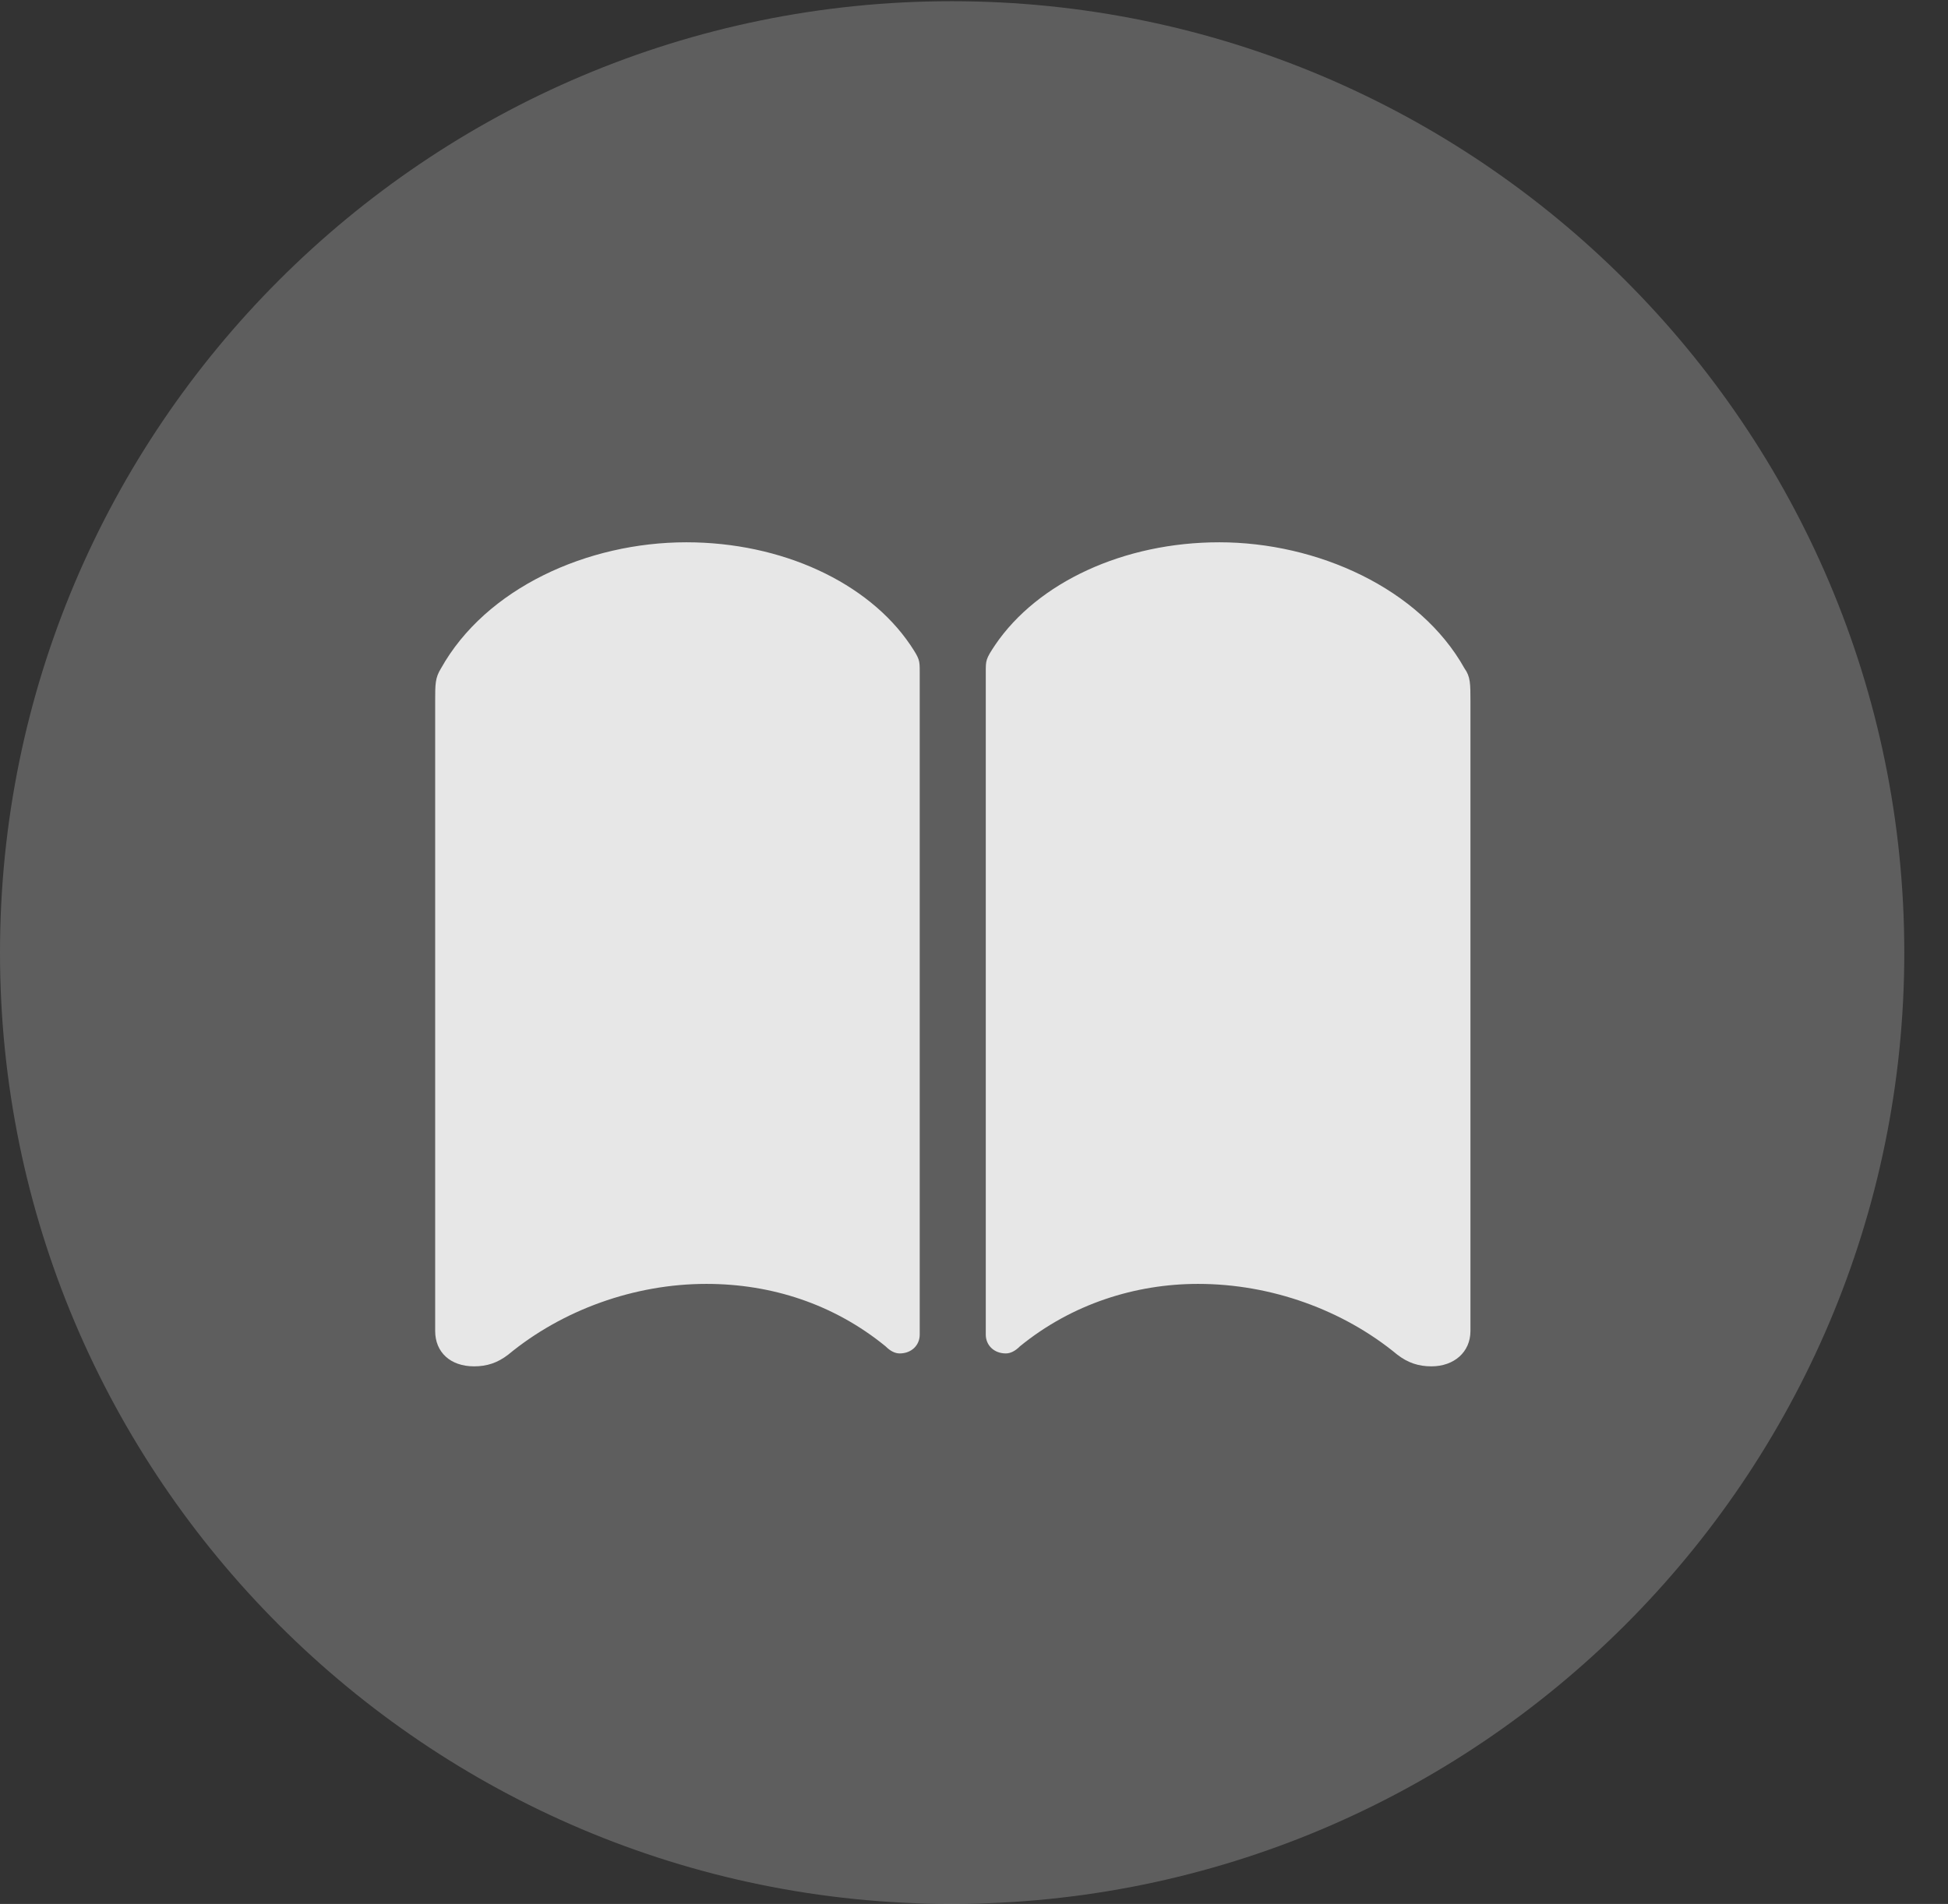 <?xml version="1.0" encoding="UTF-8"?>
<!--Generator: Apple Native CoreSVG 341-->
<!DOCTYPE svg
PUBLIC "-//W3C//DTD SVG 1.1//EN"
       "http://www.w3.org/Graphics/SVG/1.1/DTD/svg11.dtd">
<svg version="1.1" xmlns="http://www.w3.org/2000/svg" xmlns:xlink="http://www.w3.org/1999/xlink" viewBox="0 0 16.133 15.771">
 <rect x="0" y="0" width="16.133" height="15.771" fill="#333333" stroke="none"/>
 <g>
  <rect height="15.771" opacity="0" width="16.133" x="0" y="0"/>
  <path d="M7.881 15.771C12.236 15.771 15.771 12.236 15.771 7.891C15.771 3.545 12.236 0.01 7.881 0.01C3.535 0.01 0 3.545 0 7.891C0 12.236 3.535 15.771 7.881 15.771Z" fill="white" fill-opacity="0.212"/>
  <path d="M5.684 4.492C6.475 4.492 7.188 4.824 7.539 5.342C7.617 5.459 7.617 5.469 7.617 5.566L7.617 11.055C7.617 11.143 7.549 11.211 7.451 11.211C7.412 11.211 7.373 11.191 7.334 11.152C6.904 10.801 6.387 10.635 5.85 10.635C5.254 10.635 4.658 10.85 4.209 11.221C4.121 11.289 4.033 11.318 3.926 11.318C3.73 11.318 3.604 11.201 3.604 11.025L3.604 5.811C3.604 5.664 3.604 5.615 3.652 5.537C4.023 4.873 4.863 4.492 5.684 4.492ZM10.098 4.492C10.908 4.492 11.758 4.873 12.129 5.537C12.178 5.605 12.178 5.664 12.178 5.811L12.178 11.025C12.178 11.201 12.041 11.318 11.855 11.318C11.748 11.318 11.66 11.289 11.572 11.221C11.123 10.85 10.527 10.635 9.922 10.635C9.404 10.635 8.877 10.801 8.447 11.152C8.408 11.191 8.369 11.211 8.33 11.211C8.232 11.211 8.164 11.143 8.164 11.055L8.164 5.566C8.164 5.469 8.164 5.459 8.242 5.342C8.594 4.824 9.307 4.492 10.098 4.492Z" fill="white" fill-opacity="0.85"/>
 </g>
</svg>
